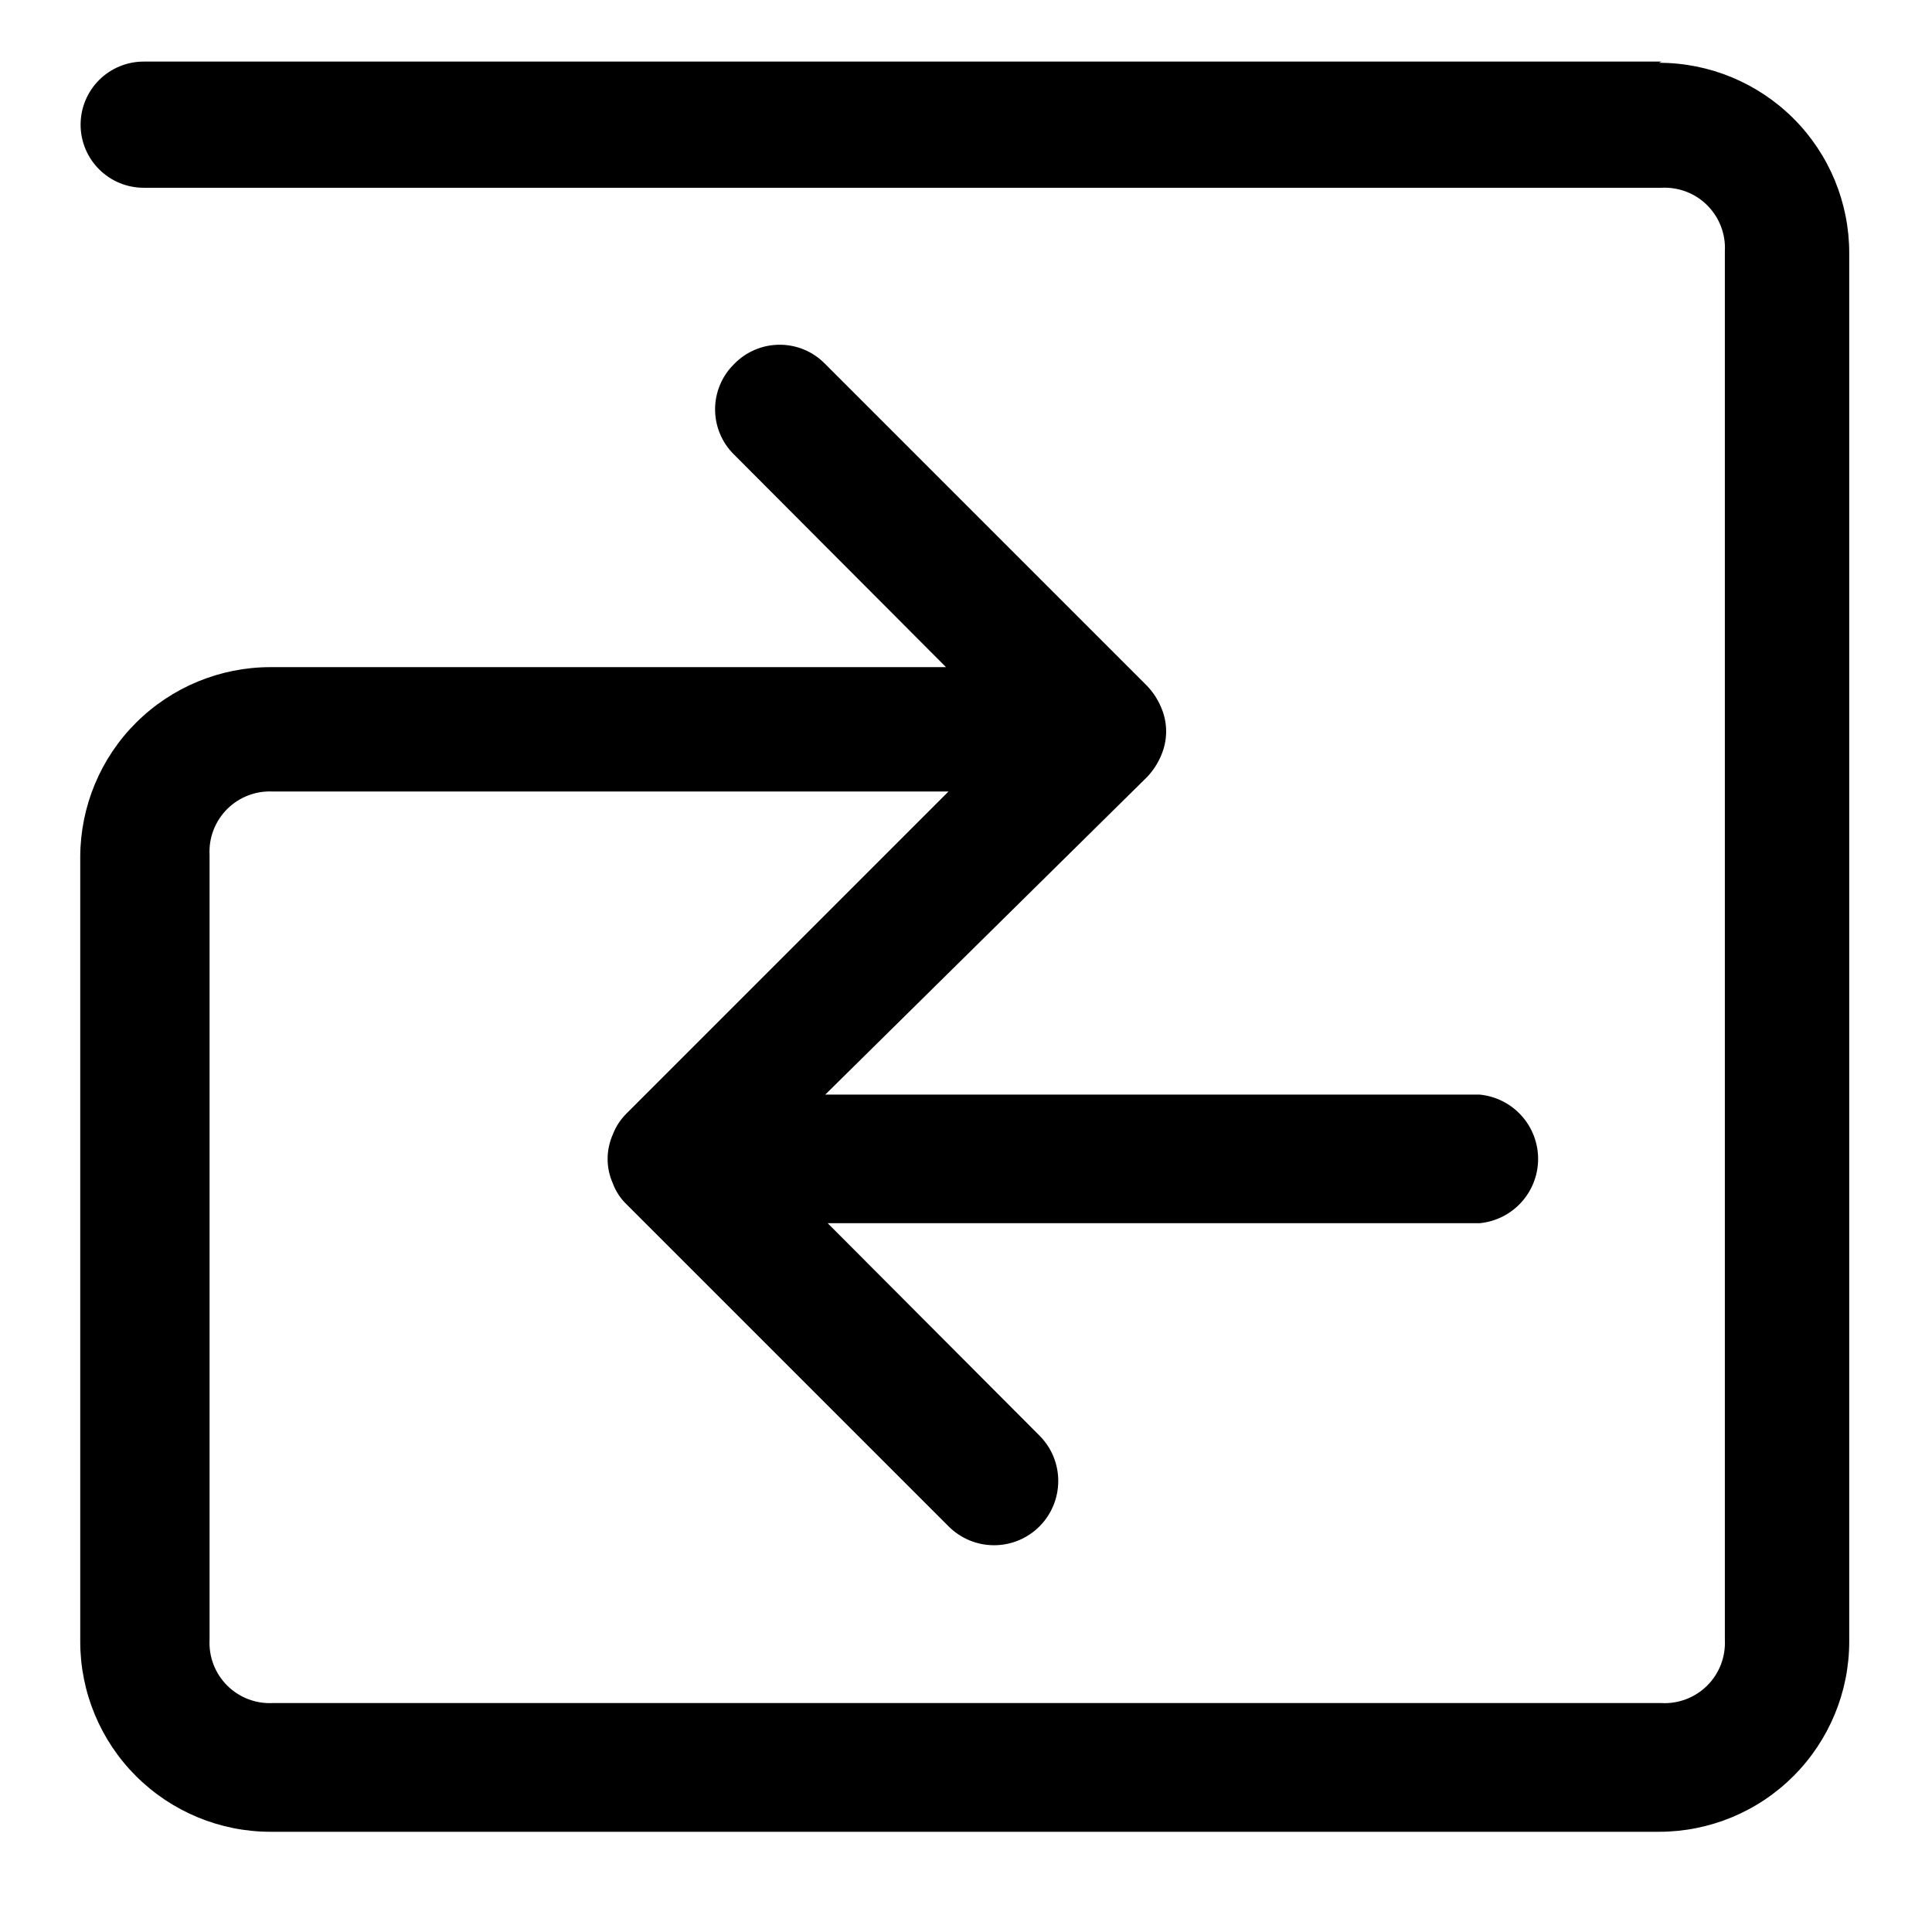 <!-- Generated by IcoMoon.io -->
<svg version="1.1" xmlns="http://www.w3.org/2000/svg" width="32" height="32" viewBox="0 0 32 32">
<title>ping-download</title>
<path d="M27.52 1.020h-25.14c-0.277 0-0.543 0.11-0.739 0.306s-0.306 0.462-0.306 0.739c0 0.277 0.11 0.543 0.306 0.739s0.462 0.306 0.739 0.306h25.14c0.14-0.007 0.279 0.015 0.41 0.065s0.249 0.127 0.348 0.226 0.176 0.218 0.226 0.348c0.050 0.131 0.073 0.27 0.065 0.41v23c0.007 0.14-0.015 0.279-0.065 0.41s-0.127 0.249-0.226 0.348-0.218 0.176-0.348 0.226c-0.131 0.050-0.27 0.073-0.41 0.065h-23c-0.14 0.007-0.28-0.015-0.41-0.065s-0.249-0.127-0.348-0.226c-0.099-0.099-0.176-0.218-0.226-0.348s-0.072-0.27-0.065-0.41v-13c-0.007-0.14 0.015-0.28 0.065-0.41s0.127-0.249 0.226-0.348c0.099-0.099 0.218-0.176 0.348-0.226s0.27-0.072 0.41-0.065h11.19l-5.33 5.33c-0.101 0.099-0.179 0.218-0.23 0.35-0.056 0.128-0.086 0.265-0.086 0.405s0.029 0.277 0.086 0.405c0.049 0.133 0.128 0.252 0.23 0.35l5.33 5.33c0.199 0.2 0.469 0.313 0.751 0.314s0.553-0.11 0.753-0.309c0.2-0.199 0.313-0.469 0.314-0.752s-0.11-0.553-0.309-0.753l-3.51-3.52h10.8c0.265-0.026 0.51-0.149 0.689-0.346s0.278-0.453 0.278-0.719-0.099-0.522-0.278-0.719c-0.179-0.197-0.424-0.32-0.689-0.346h-10.84l5.33-5.26c0.097-0.102 0.175-0.221 0.23-0.35 0.056-0.128 0.086-0.265 0.086-0.405s-0.029-0.277-0.086-0.405c-0.055-0.13-0.133-0.248-0.23-0.35l-5.33-5.33c-0.098-0.101-0.215-0.182-0.345-0.237s-0.269-0.083-0.41-0.083-0.28 0.028-0.41 0.083c-0.13 0.055-0.247 0.136-0.345 0.237-0.1 0.098-0.179 0.214-0.233 0.343s-0.082 0.267-0.082 0.407c0 0.14 0.028 0.278 0.082 0.407s0.133 0.245 0.233 0.343l3.51 3.52h-11.19c-0.834 0-1.633 0.331-2.224 0.919s-0.923 1.387-0.926 2.221v13c0 0.835 0.332 1.637 0.923 2.227s1.392 0.923 2.227 0.923h23c0.835 0 1.637-0.332 2.227-0.923s0.923-1.392 0.923-2.227v-23c0-0.835-0.332-1.637-0.923-2.227s-1.392-0.923-2.227-0.923z"></path>
</svg>
